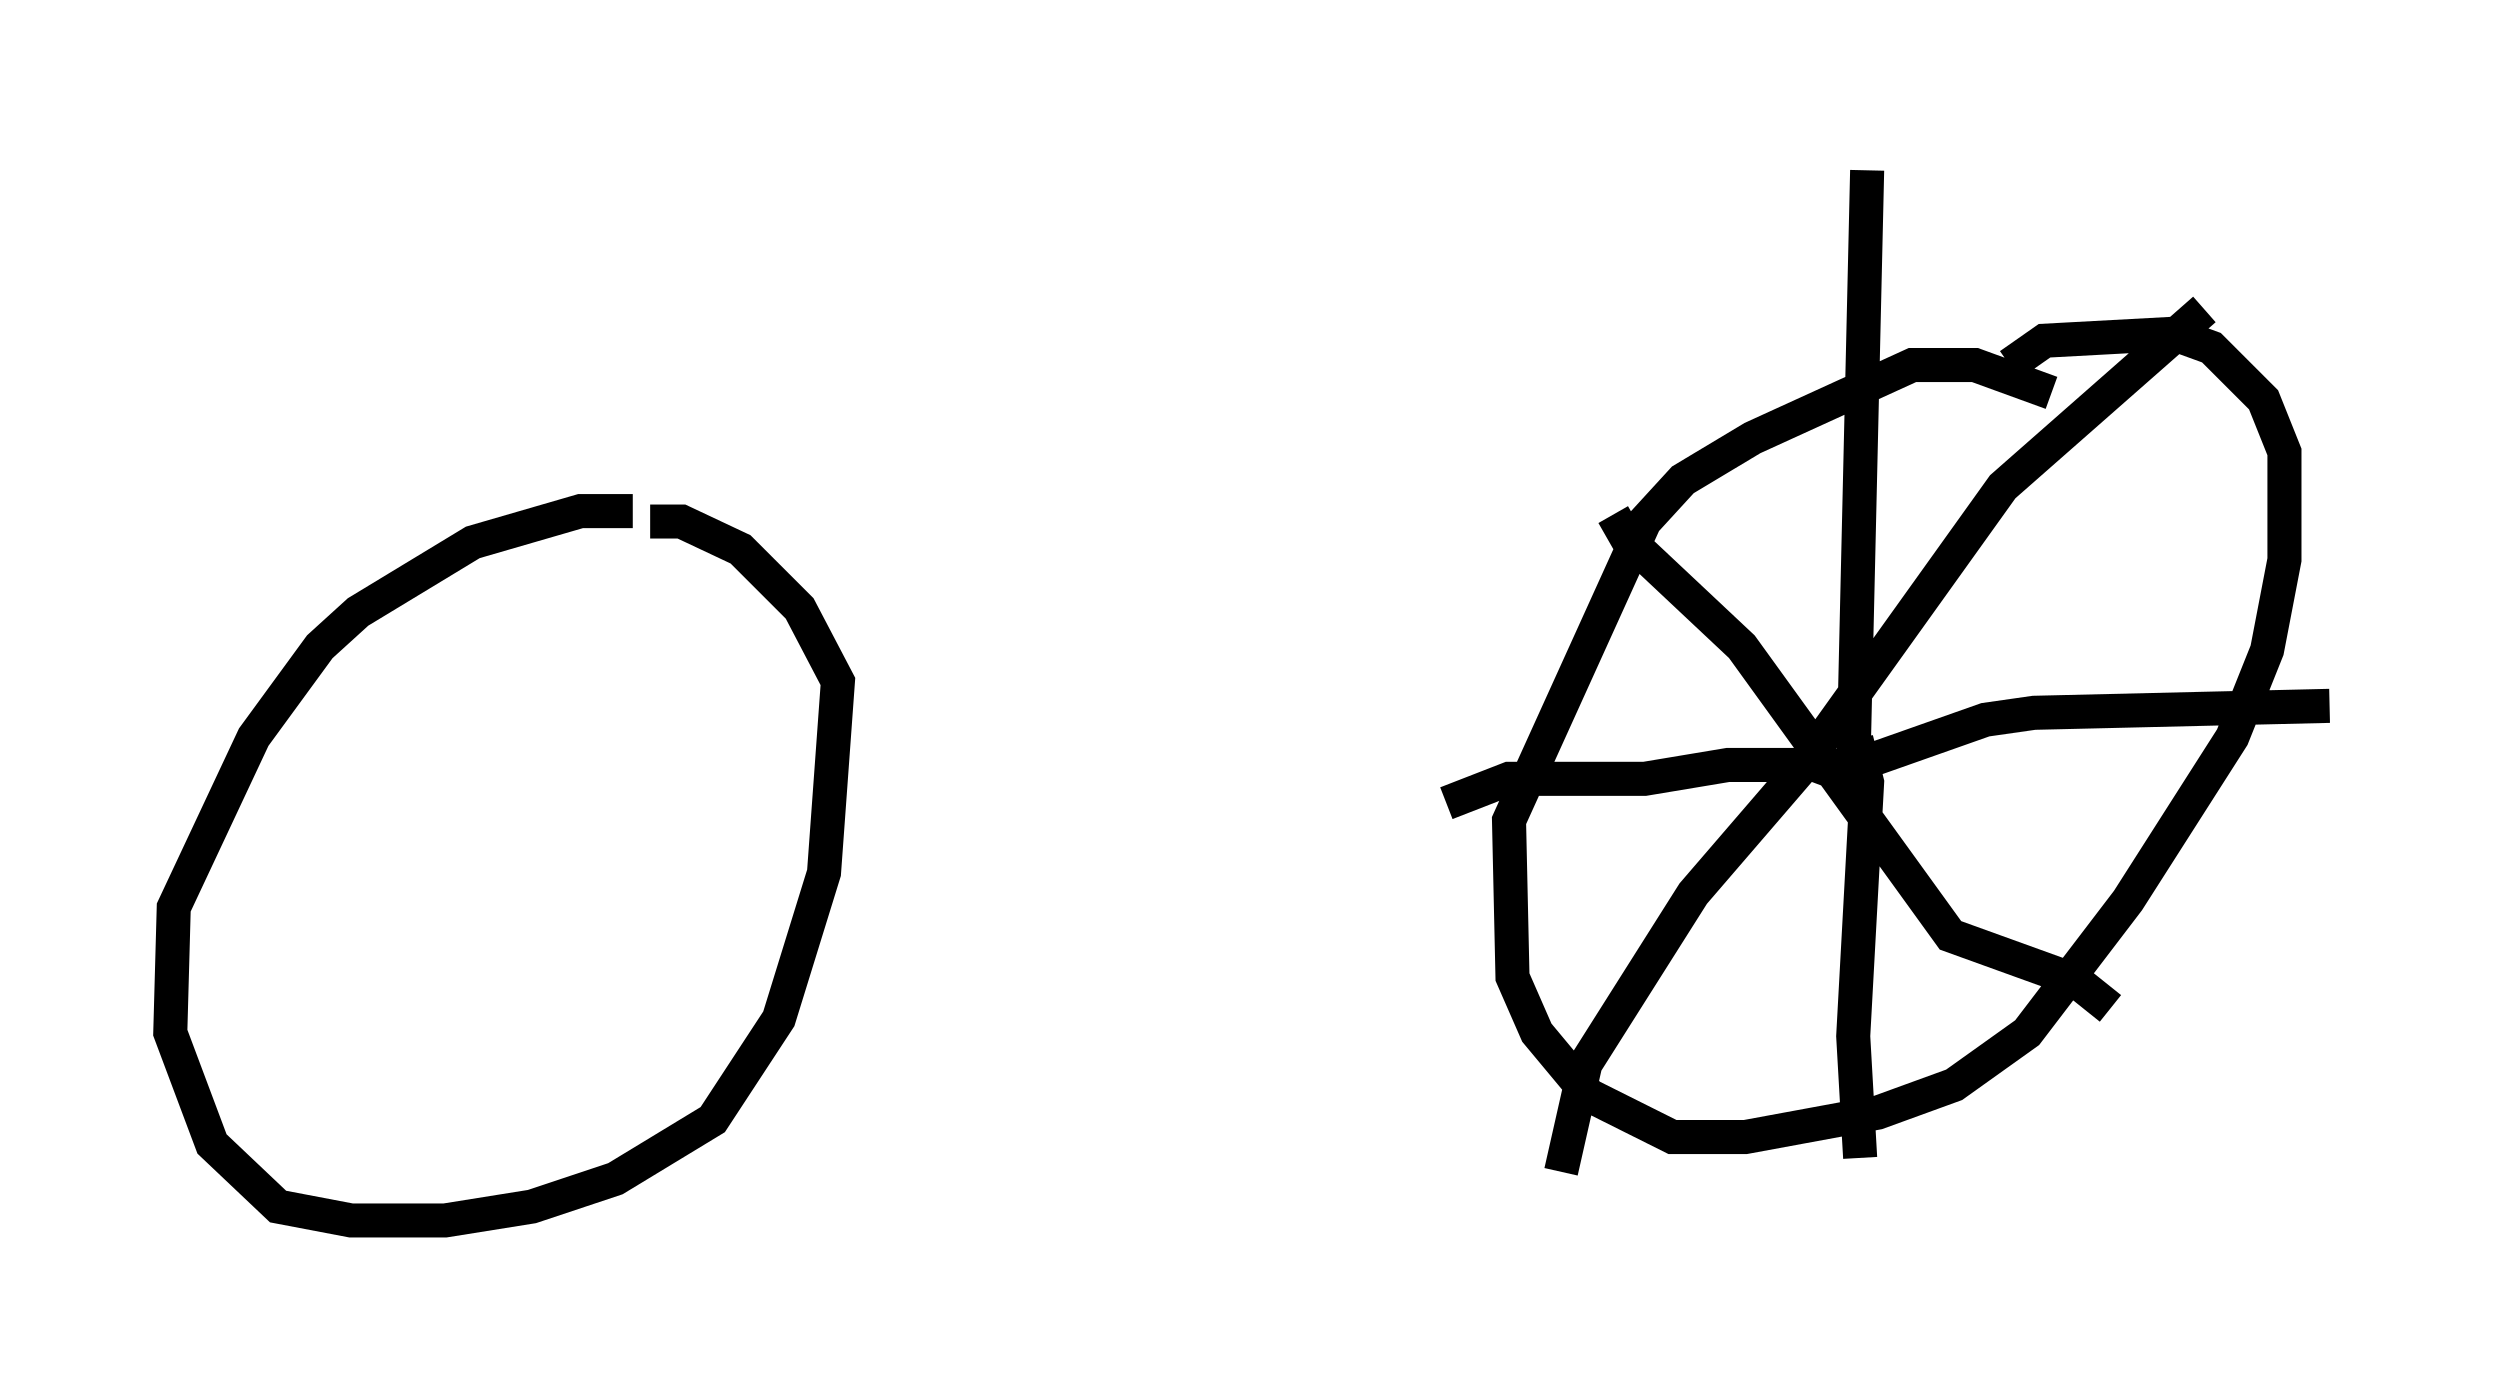 <?xml version="1.0" encoding="utf-8" ?>
<svg baseProfile="full" height="40.83" version="1.1" width="73.394" xmlns="http://www.w3.org/2000/svg" xmlns:ev="http://www.w3.org/2001/xml-events" xmlns:xlink="http://www.w3.org/1999/xlink"><defs /><rect fill="white" height="40.83" width="73.394" x="0" y="0" /><path d="M20.006, 15.719 m-1.429, -0.715 l-1.531, 0.0 -3.165, 0.919 l-3.369, 2.042 -1.123, 1.021 l-1.94, 2.654 -2.348, 5.002 l-0.102, 3.675 1.225, 3.267 l1.94, 1.838 2.144, 0.408 l2.756, 0.0 2.552, -0.408 l2.45, -0.817 2.858, -1.735 l1.94, -2.96 1.327, -4.288 l0.408, -5.615 -1.123, -2.144 l-1.735, -1.735 -1.735, -0.817 l-0.919, 0.0 m41.14, -3.777 l-2.246, -0.817 -1.838, 0.0 l-4.696, 2.144 -2.042, 1.225 l-1.123, 1.225 -3.981, 8.779 l0.102, 4.594 0.715, 1.633 l1.531, 1.838 2.45, 1.225 l2.144, 0.0 3.879, -0.715 l2.246, -0.817 2.144, -1.531 l2.96, -3.879 3.063, -4.798 l1.021, -2.552 0.51, -2.654 l0.0, -3.165 -0.613, -1.531 l-1.531, -1.531 -1.123, -0.408 l-3.777, 0.204 -1.021, 0.715 m-5.002, 12.658 l0.408, -0.715 0.408, -17.661 m-0.715, 17.763 l-0.817, -0.306 -2.552, 0.0 l-2.45, 0.408 -3.981, 0.0 l-1.838, 0.715 m12.352, -1.225 l3.471, -1.225 1.429, -0.204 l8.677, -0.204 m-14.394, 1.531 l0.613, -0.102 0.204, 0.817 l-0.408, 7.452 0.204, 3.573 m10.106, -24.909 l-5.921, 5.206 -5.921, 8.269 l-3.165, 3.675 -3.165, 5.002 l-0.715, 3.165 m1.531, -19.294 l0.408, 0.715 3.369, 3.165 l6.125, 8.473 3.675, 1.327 l1.021, 0.817 " fill="none" stroke="black" stroke-width="1" /></svg>